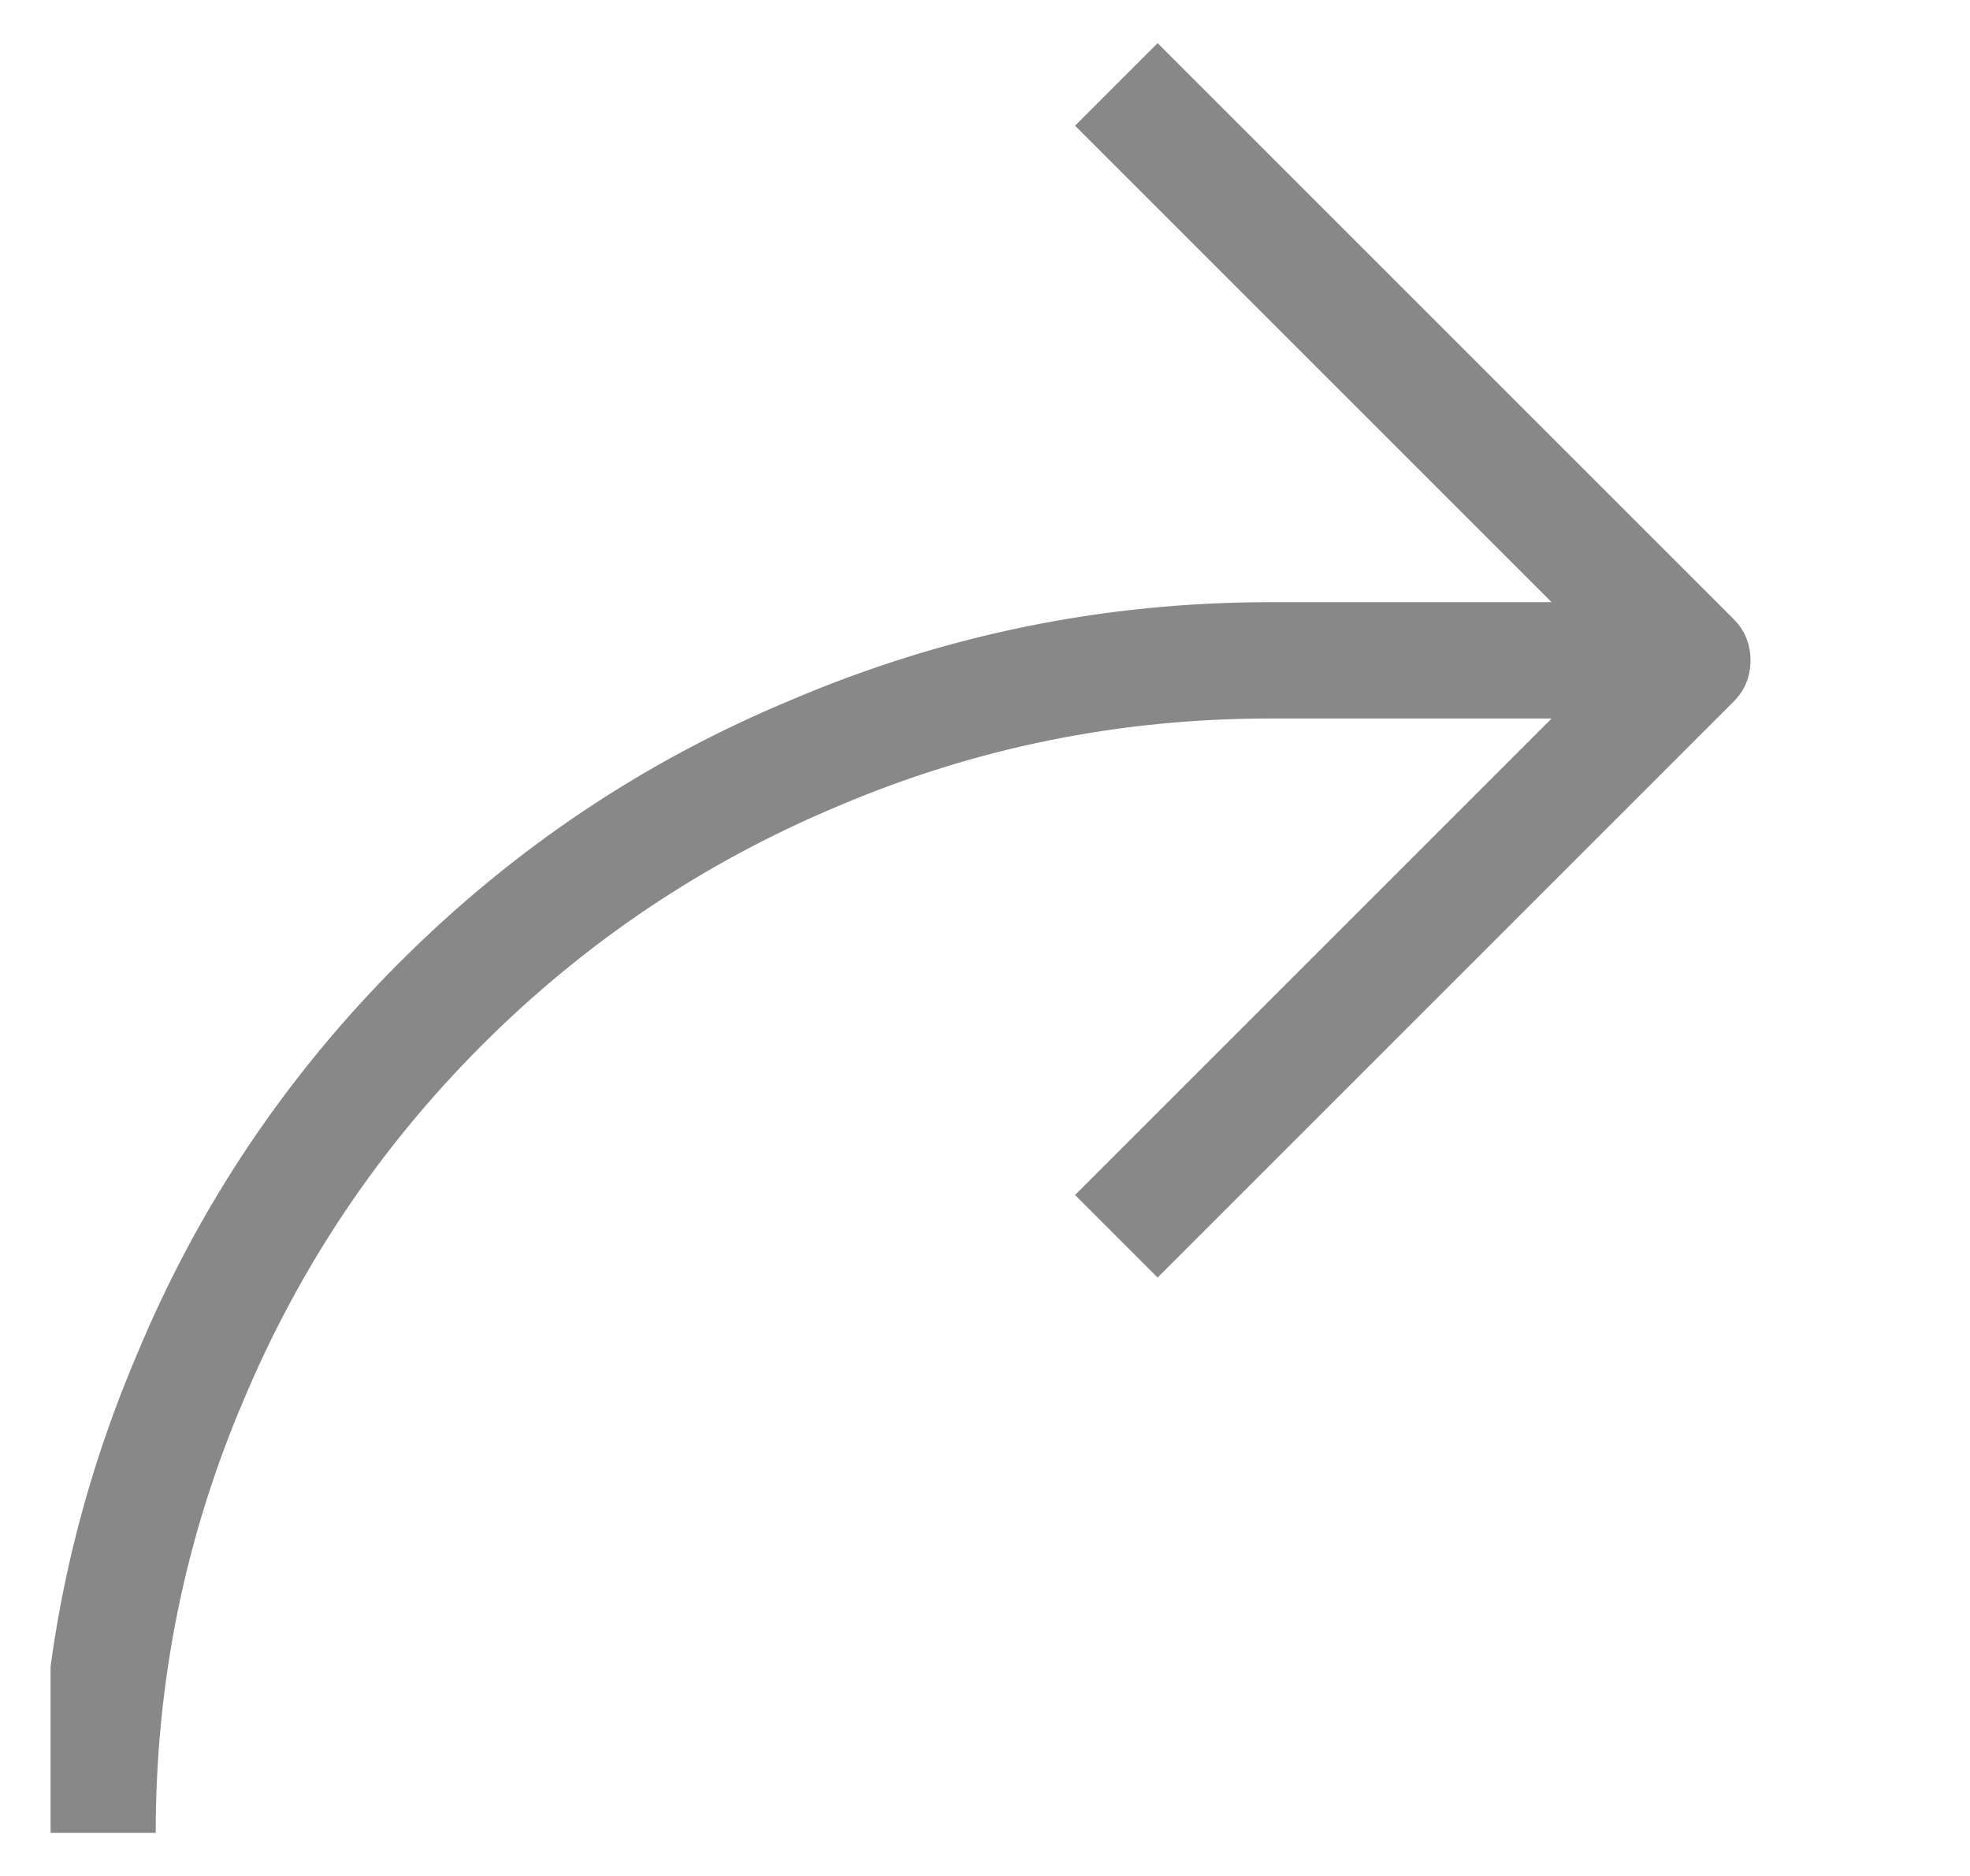 <svg width="21" height="20" viewBox="0 0 21 20" fill="none" xmlns="http://www.w3.org/2000/svg">
<g clip-path="url(#clip0_1001_56974)">
<path d="M18.48 6.6L12.34 0.46L11.46 1.34L16.54 6.42H13.54C11.767 6.42 10.067 6.767 8.44 7.46C6.867 8.113 5.473 9.047 4.26 10.26C3.047 11.473 2.113 12.867 1.46 14.44C0.767 16.067 0.42 17.767 0.42 19.54H1.66C1.66 17.927 1.973 16.387 2.6 14.92C3.2 13.493 4.047 12.233 5.14 11.14C6.233 10.047 7.493 9.2 8.92 8.6C10.387 7.973 11.927 7.66 13.54 7.66H16.54L11.46 12.74L12.34 13.62L18.48 7.48C18.6 7.36 18.66 7.213 18.66 7.04C18.66 6.867 18.6 6.72 18.48 6.6Z" fill="#888888"/>
</g>
<defs>
<clipPath id="clip0_1001_56974">
<rect width="20" height="20" fill="white" transform="matrix(1 0 0 -1 0.539 20)"/>
</clipPath>
</defs>
</svg>
